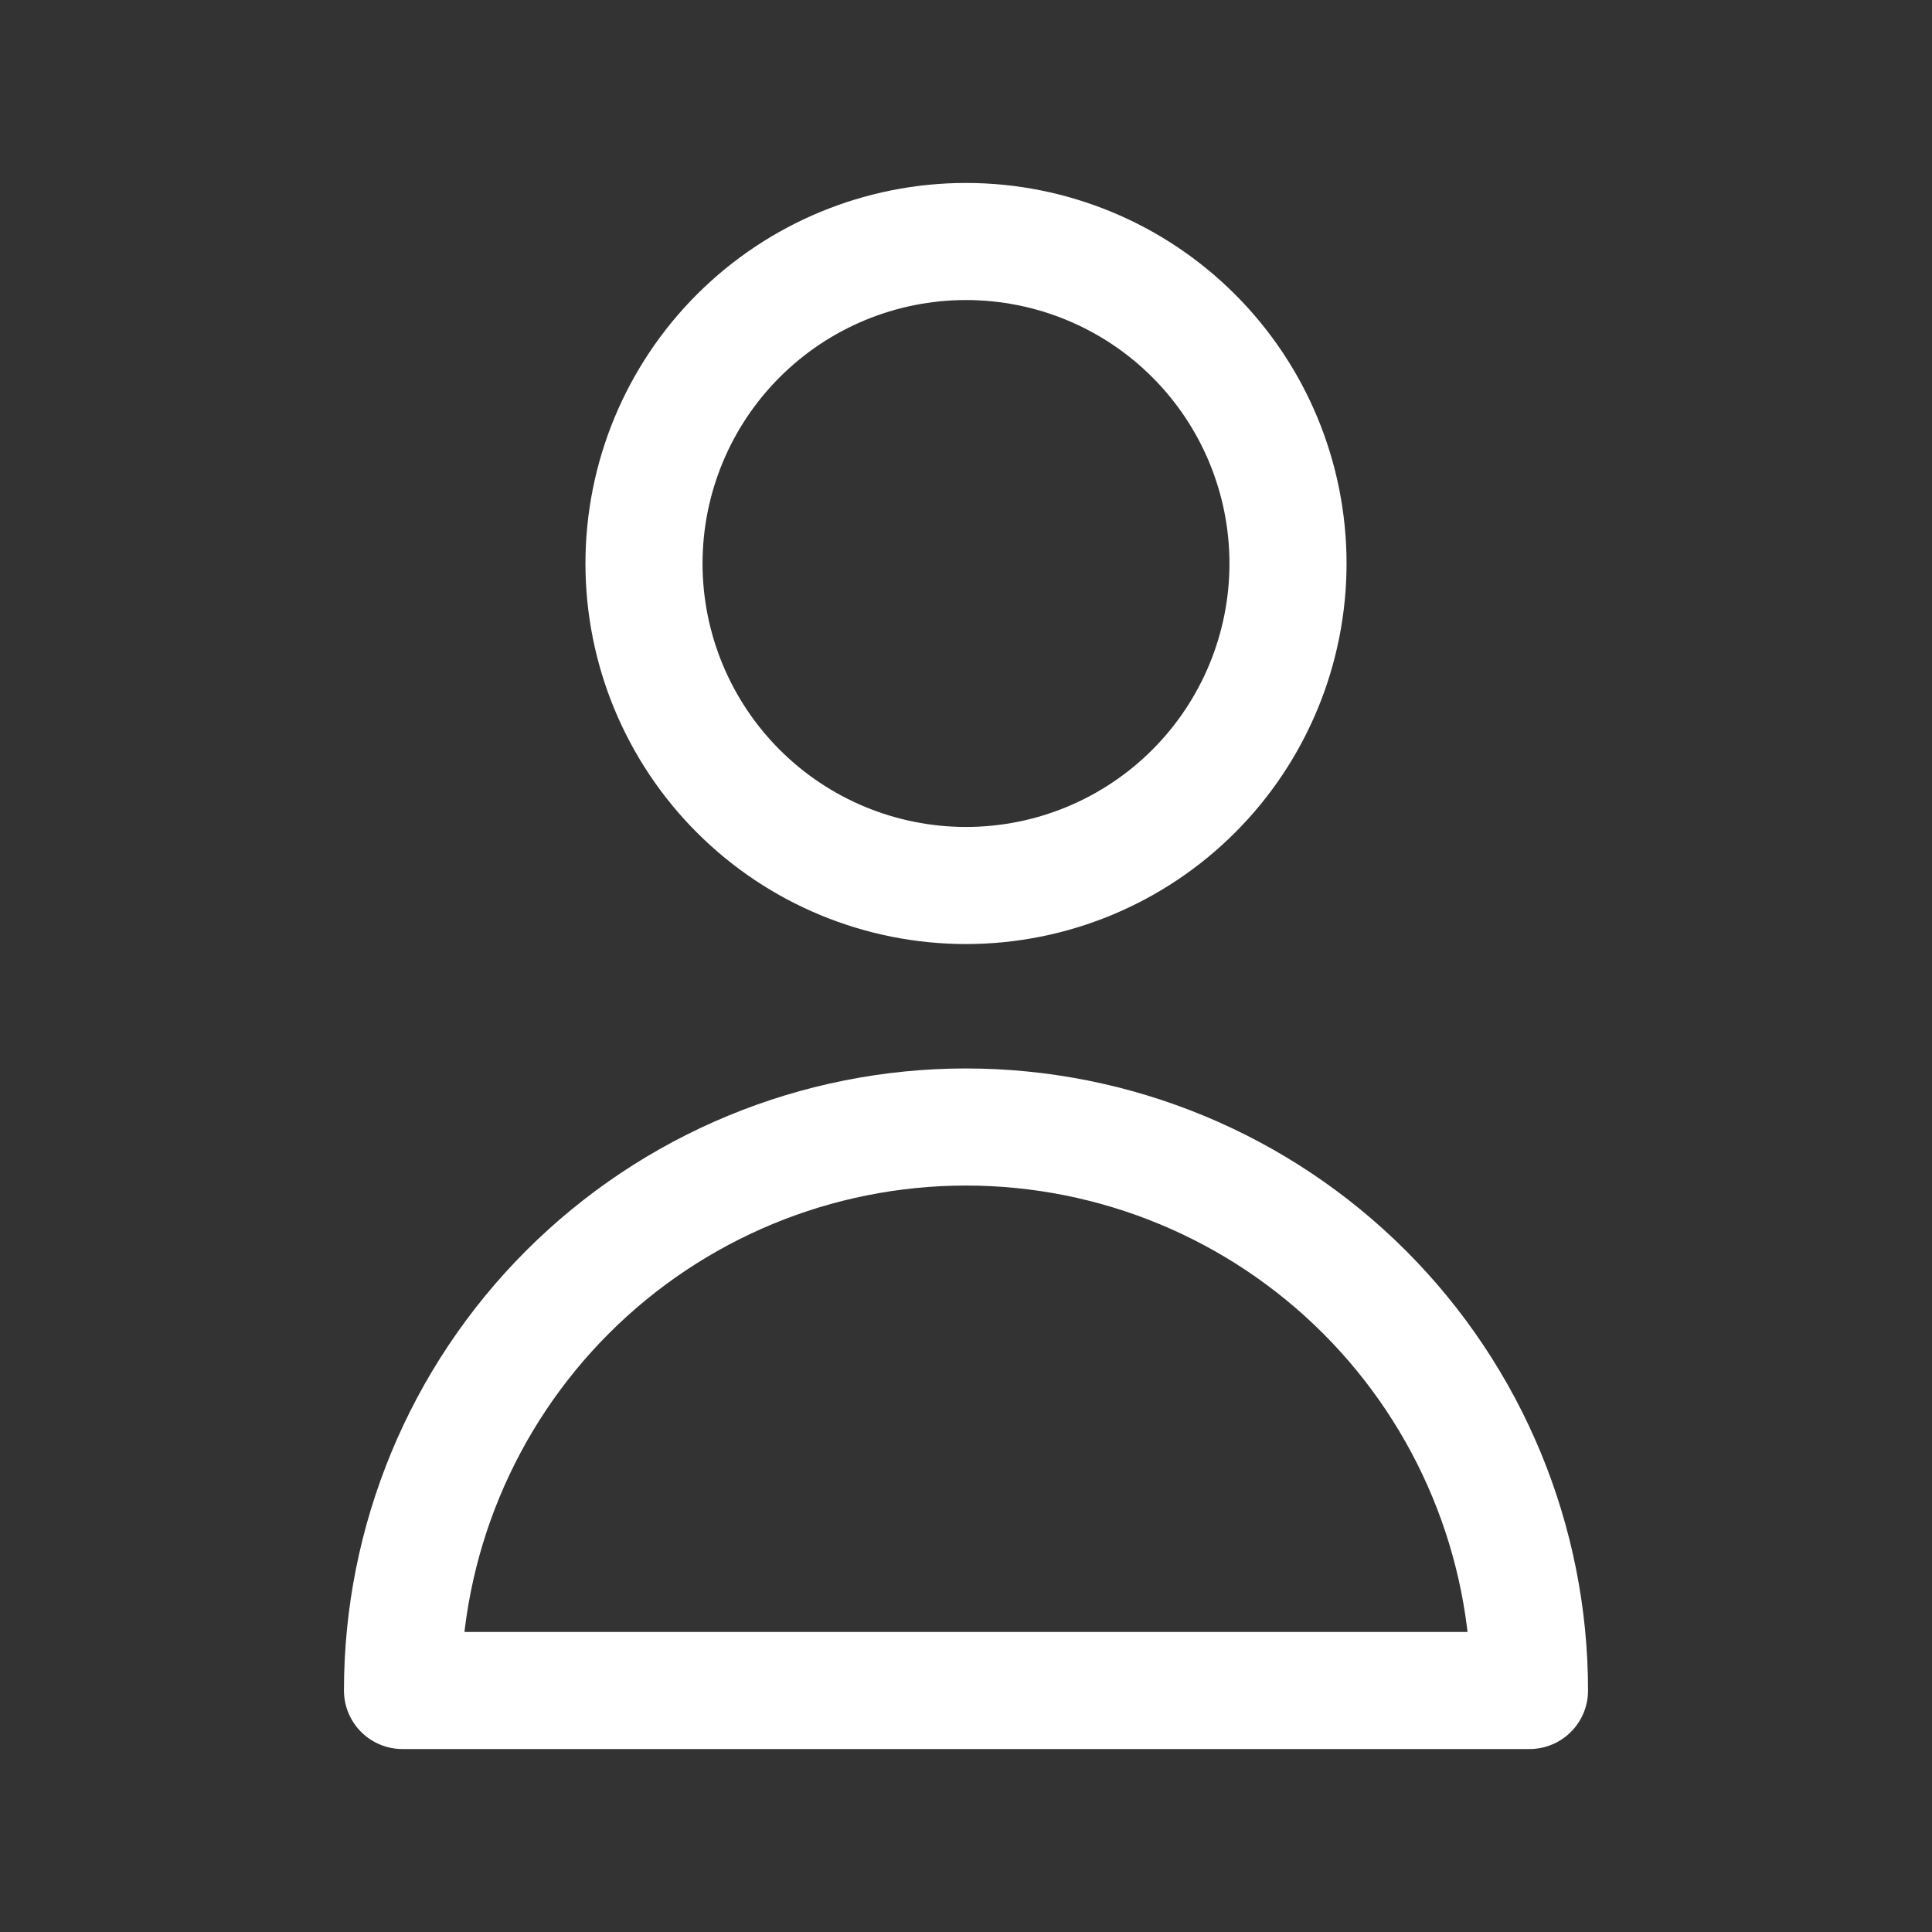<svg width="66" height="66" viewBox="0 0 66 66" fill="none" xmlns="http://www.w3.org/2000/svg">
<rect x="0" y="0" width="66" height="66" fill="#333333" stroke="none"/>
<path d="M40.778 27.028C42.841 24.965 44 22.167 44 19.25C44 16.333 42.841 13.535 40.778 11.472C38.715 9.409 35.917 8.25 33 8.25C30.083 8.25 27.285 9.409 25.222 11.472C23.159 13.535 22 16.333 22 19.25C22 22.167 23.159 24.965 25.222 27.028C27.285 29.091 30.083 30.25 33 30.25C35.917 30.25 38.715 29.091 40.778 27.028Z" stroke="white" stroke-width="4" stroke-linecap="round" stroke-linejoin="round"/>
<path d="M19.388 44.138C22.998 40.528 27.895 38.5 33 38.5C38.105 38.5 43.002 40.528 46.612 44.138C50.222 47.748 52.25 52.645 52.25 57.75H13.75C13.75 52.645 15.778 47.748 19.388 44.138Z" stroke="white" stroke-width="4" stroke-linecap="round" stroke-linejoin="round"/>
</svg>
